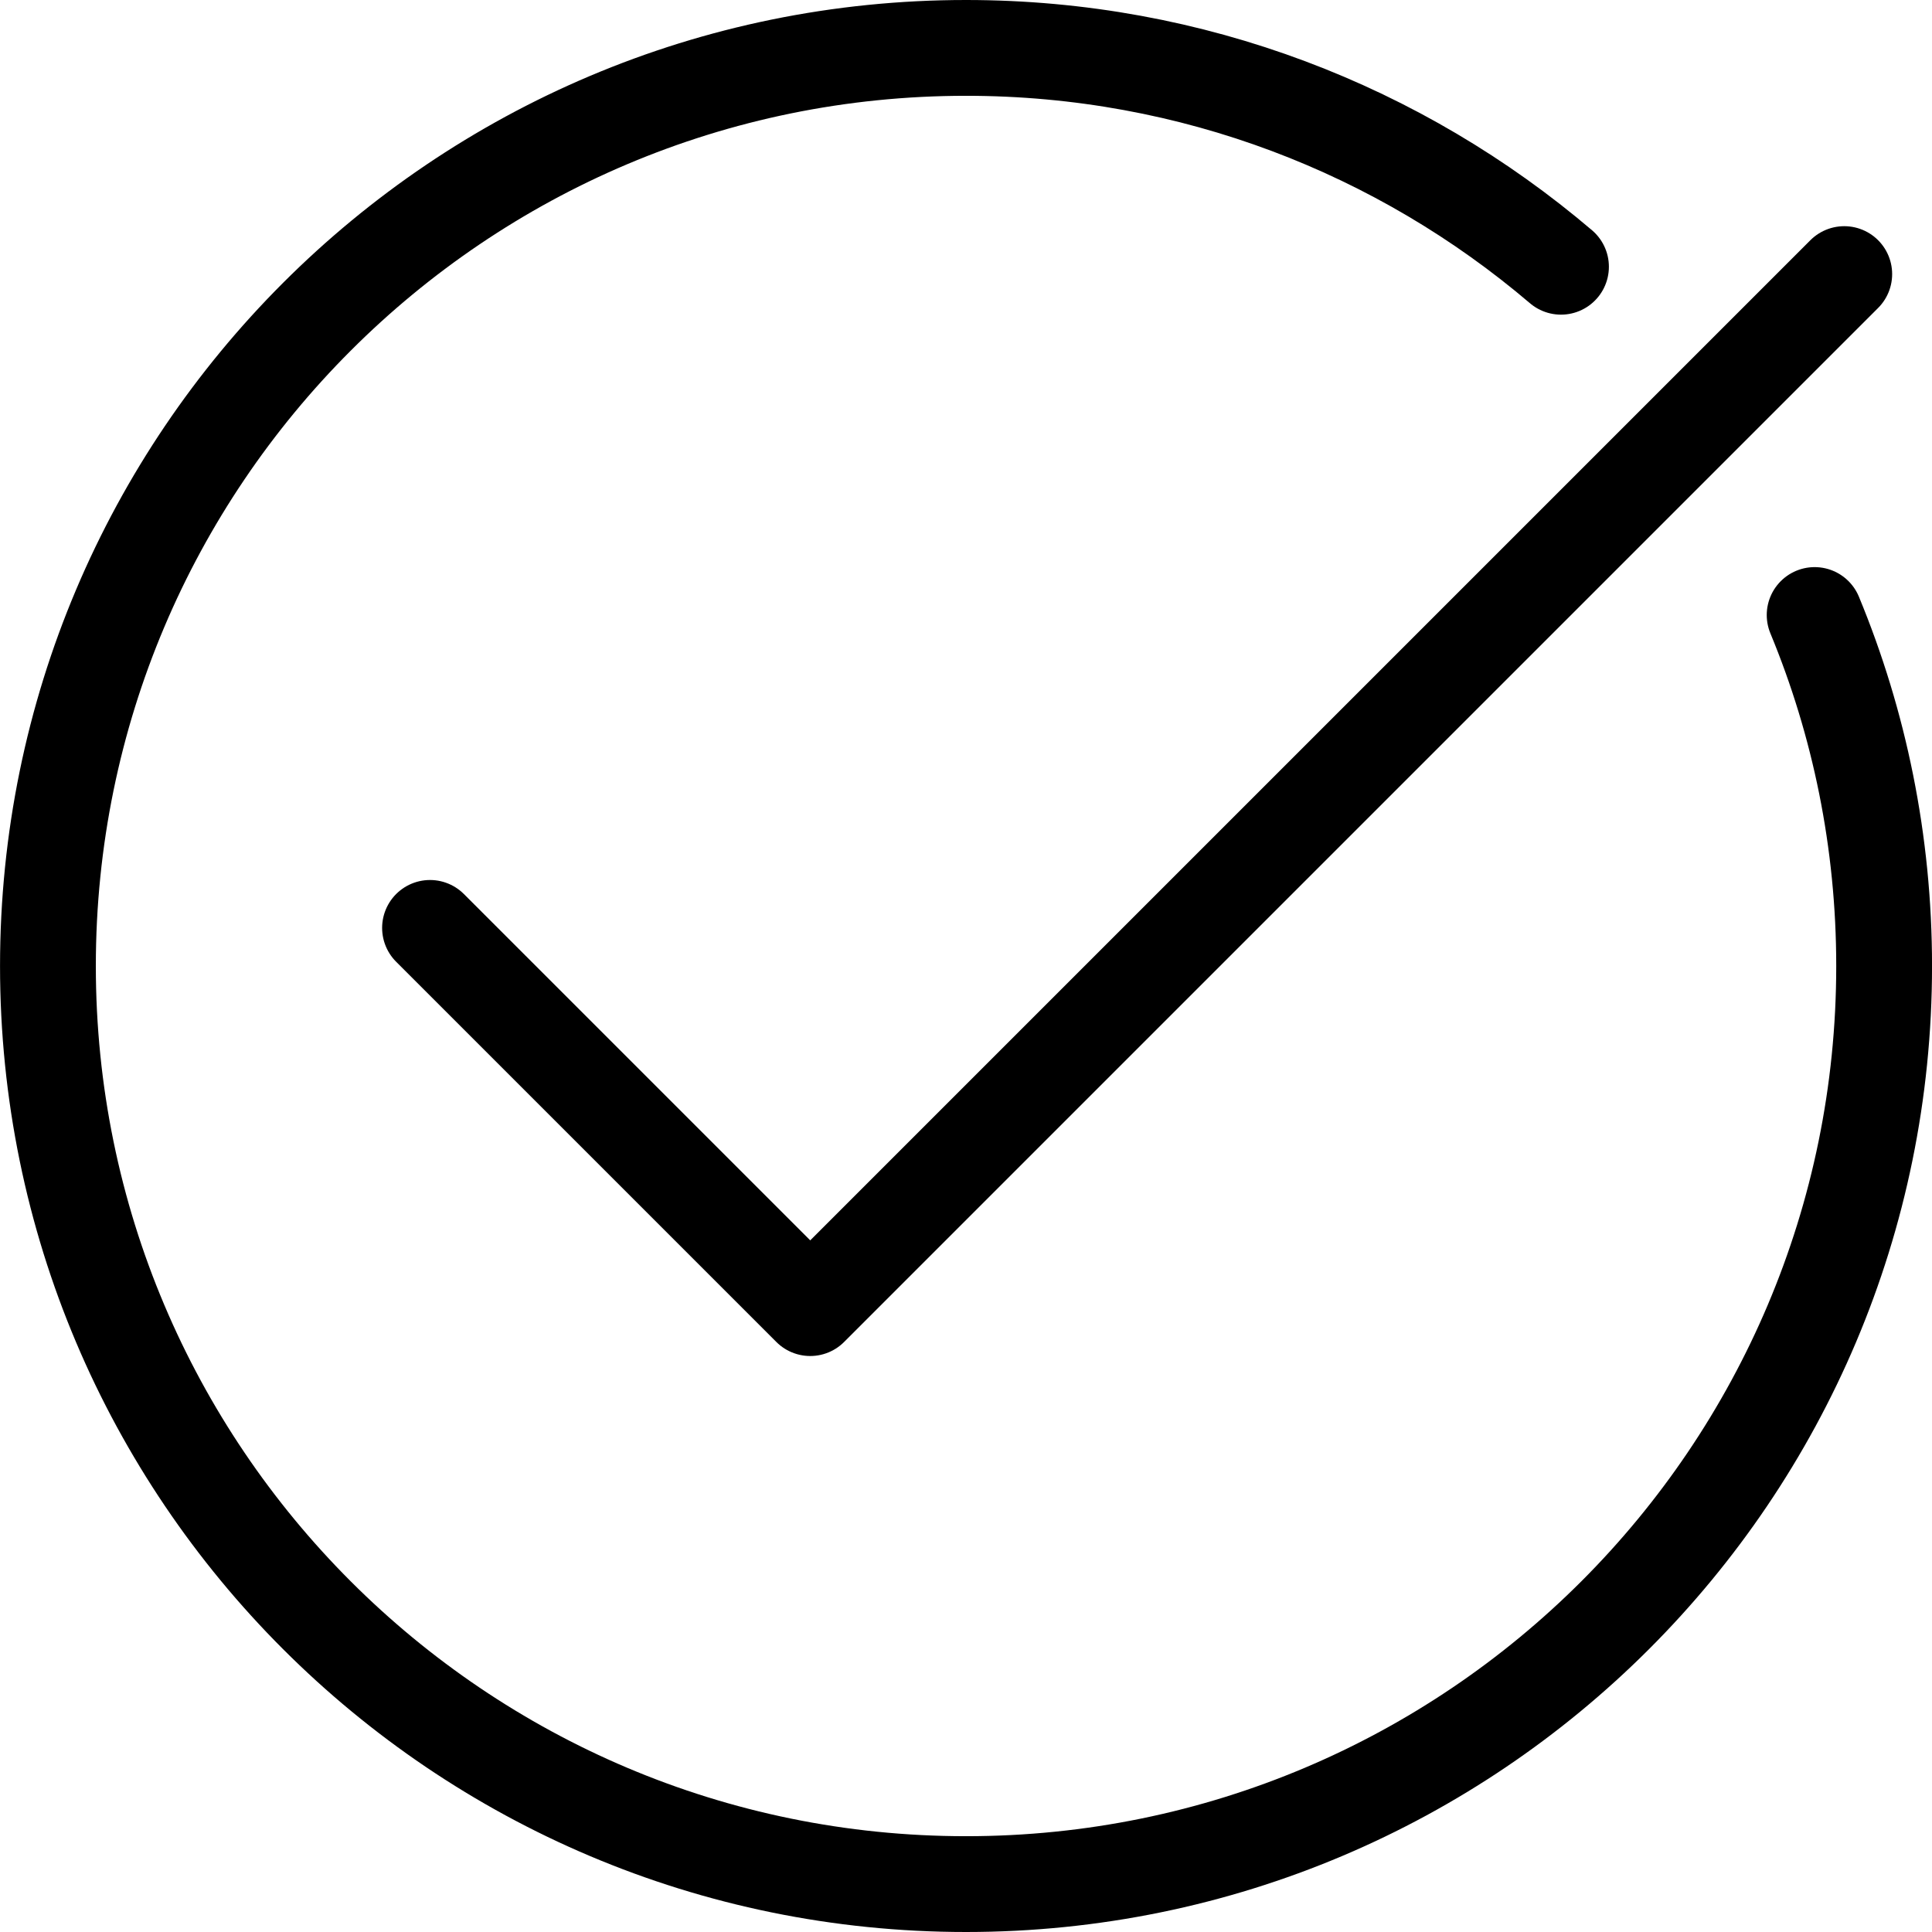 <?xml version="1.0" encoding="utf-8"?>
<!-- Generator: Adobe Illustrator 16.0.2, SVG Export Plug-In . SVG Version: 6.00 Build 0)  -->
<!DOCTYPE svg PUBLIC "-//W3C//DTD SVG 1.1//EN" "http://www.w3.org/Graphics/SVG/1.1/DTD/svg11.dtd">
<svg version="1.1" xmlns="http://www.w3.org/2000/svg" xmlns:xlink="http://www.w3.org/1999/xlink" x="0px" y="0px" width="60.5px"
	 height="60.5px" viewBox="179.902 1.818 60.5 60.5" enable-background="new 179.902 1.818 60.5 60.5" xml:space="preserve">
<g id="fond">
	<rect x="-48.933" y="-74.267" fill="#FFFFFF" width="488" height="311.333"/>
</g>
<g id="Layer_1">
	<g>
		
			<polyline fill="none" stroke="#000000" stroke-width="3" stroke-linecap="round" stroke-linejoin="round" stroke-miterlimit="10" points="
			193.368,30.875 205.274,42.781 237.654,10.401 		"/>
		<path fill="none" stroke="#000000" stroke-width="3" stroke-linecap="round" stroke-linejoin="round" stroke-miterlimit="10" d="
			M236.727,21.077c1.402,3.386,2.176,7.098,2.176,10.991c0,15.878-12.872,28.75-28.75,28.75s-28.75-12.872-28.75-28.75
			s12.872-28.75,28.75-28.75c7.108,0,13.612,2.579,18.631,6.853"/>
	</g>
</g>
</svg>

